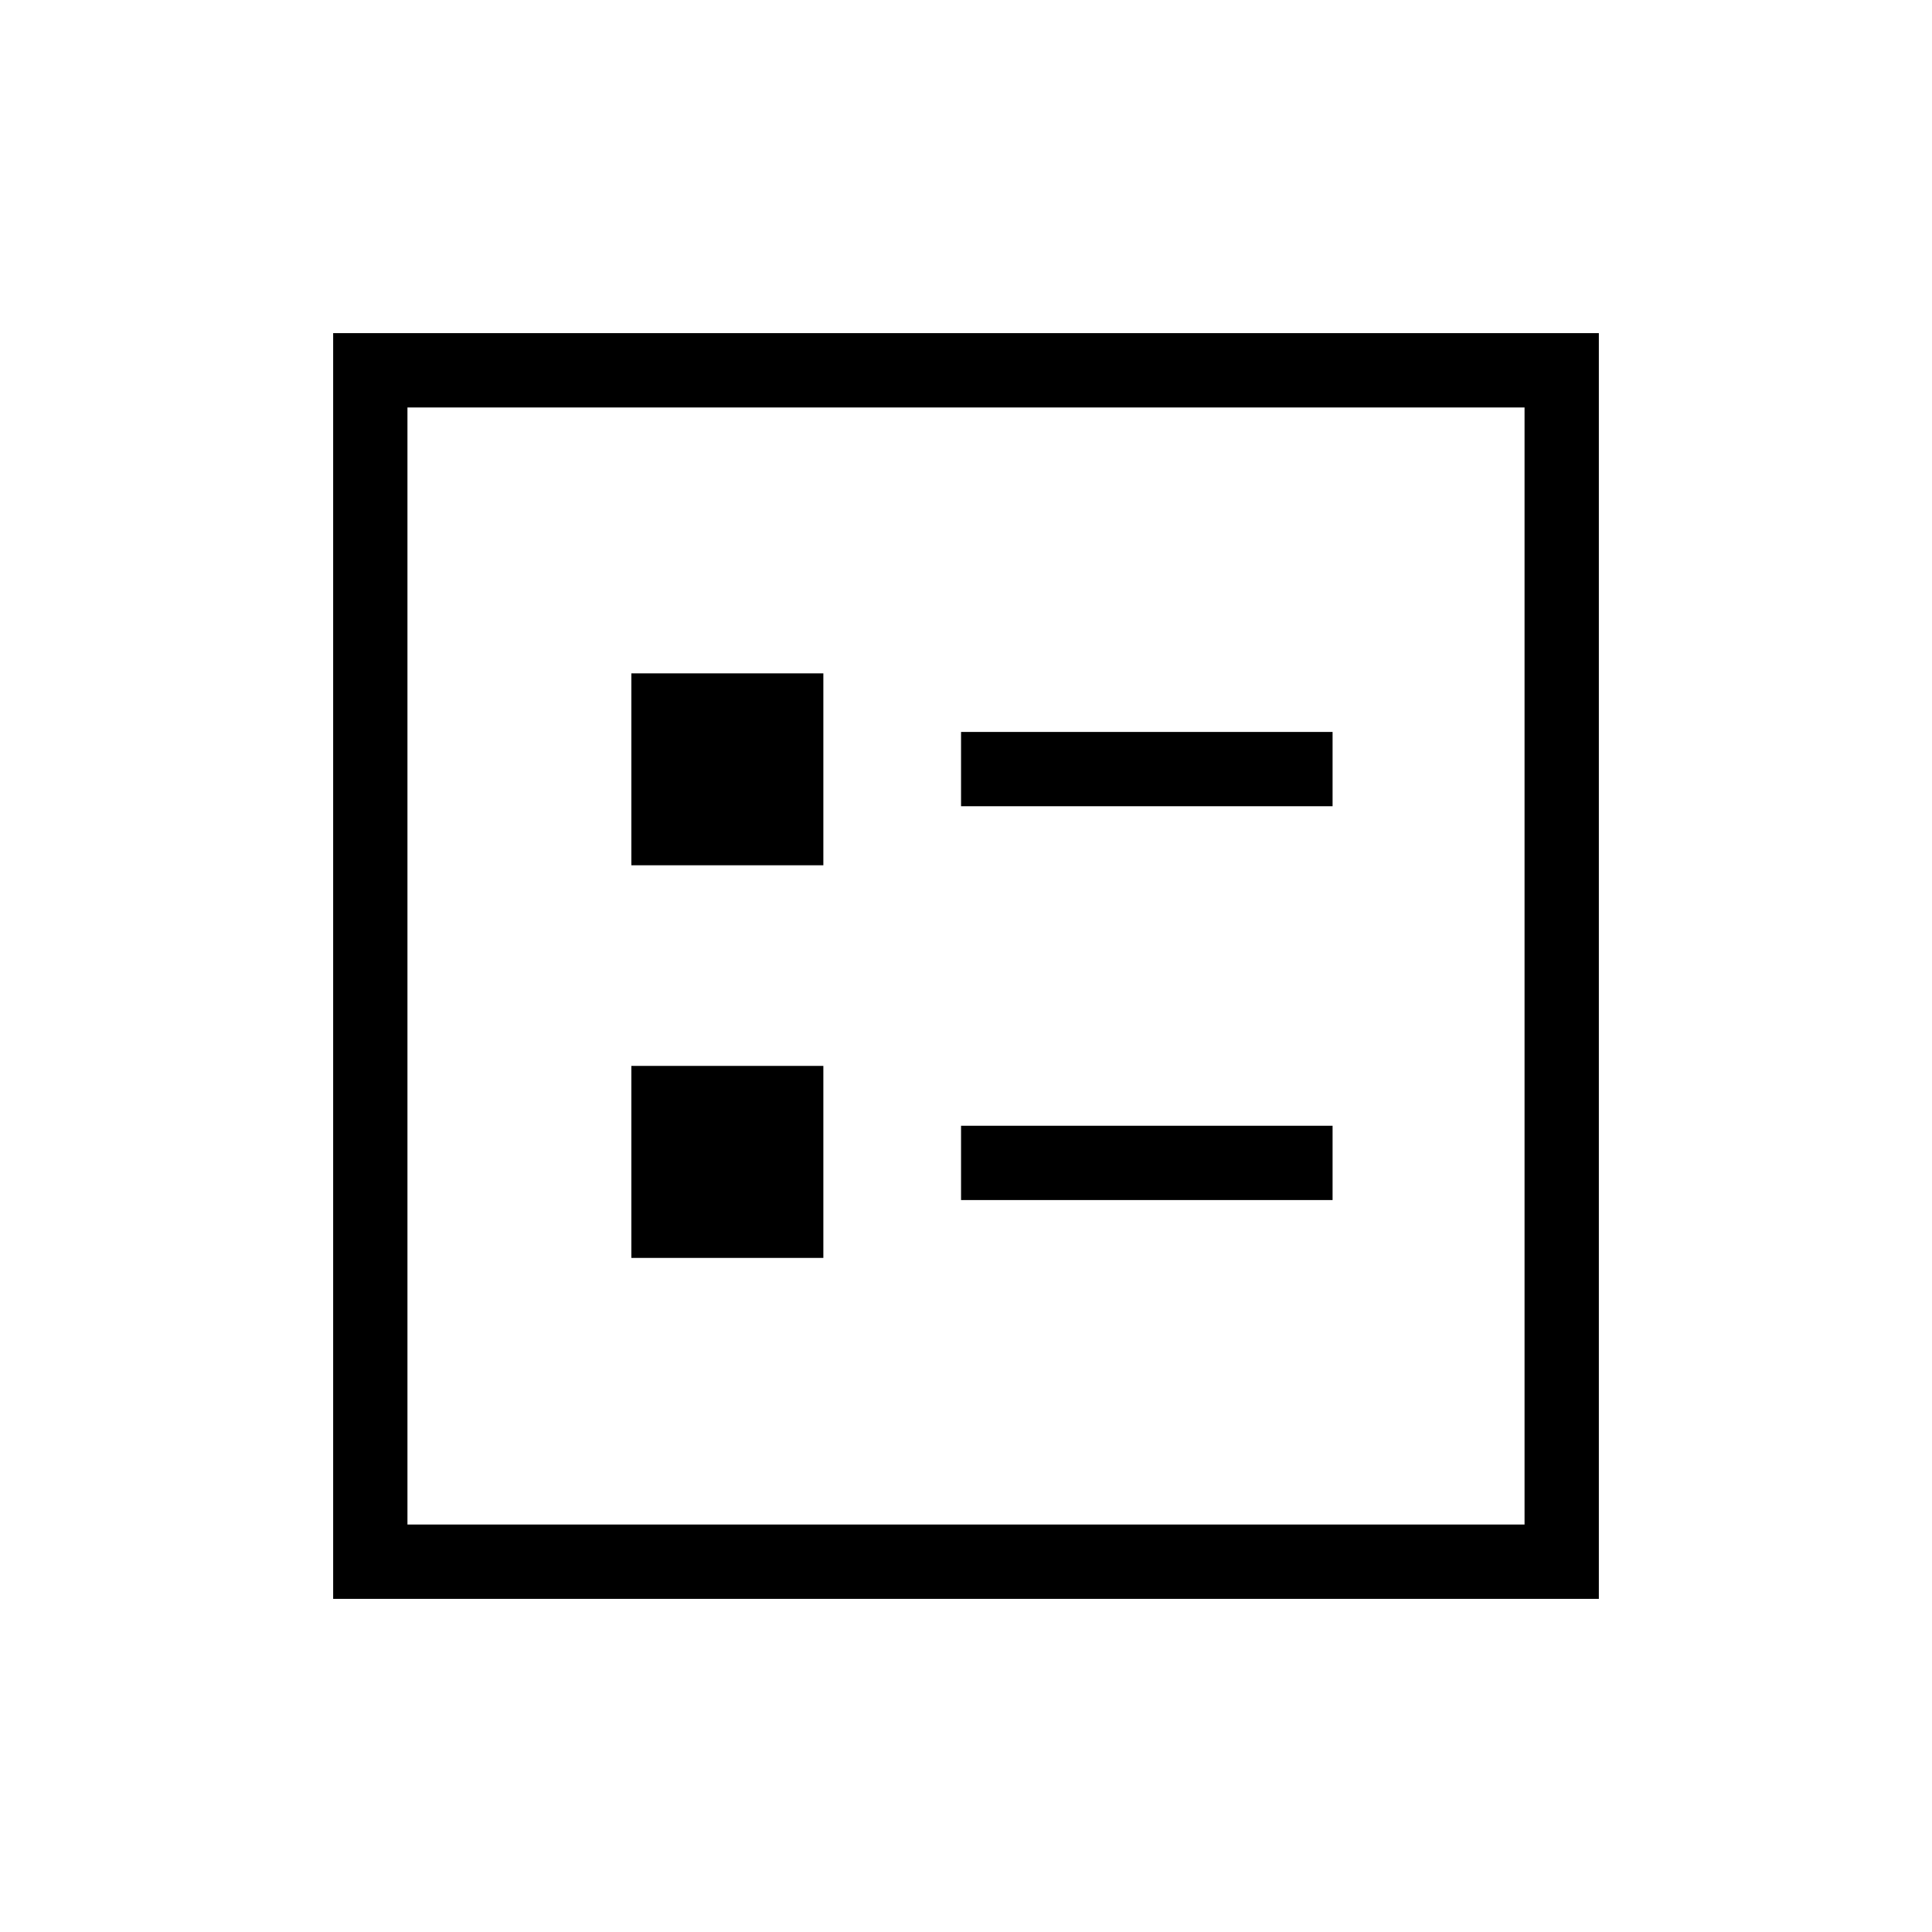 <svg xmlns="http://www.w3.org/2000/svg" height="24" viewBox="0 -960 960 960" width="24"><path d="M477.54-559.38h184.61v-36.93H477.54v36.93Zm0 195.69h184.61v-36.93H477.54v36.93ZM313.73-530.04h95.39v-95.38h-95.39v95.38Zm0 195.08h95.39v-95.39h-95.39v95.39ZM165.54-165.54v-628.92h628.92v628.92H165.54Zm36.92-36.92h555.08v-555.08H202.46v555.08Zm0 0v-555.08 555.08Z"/></svg>